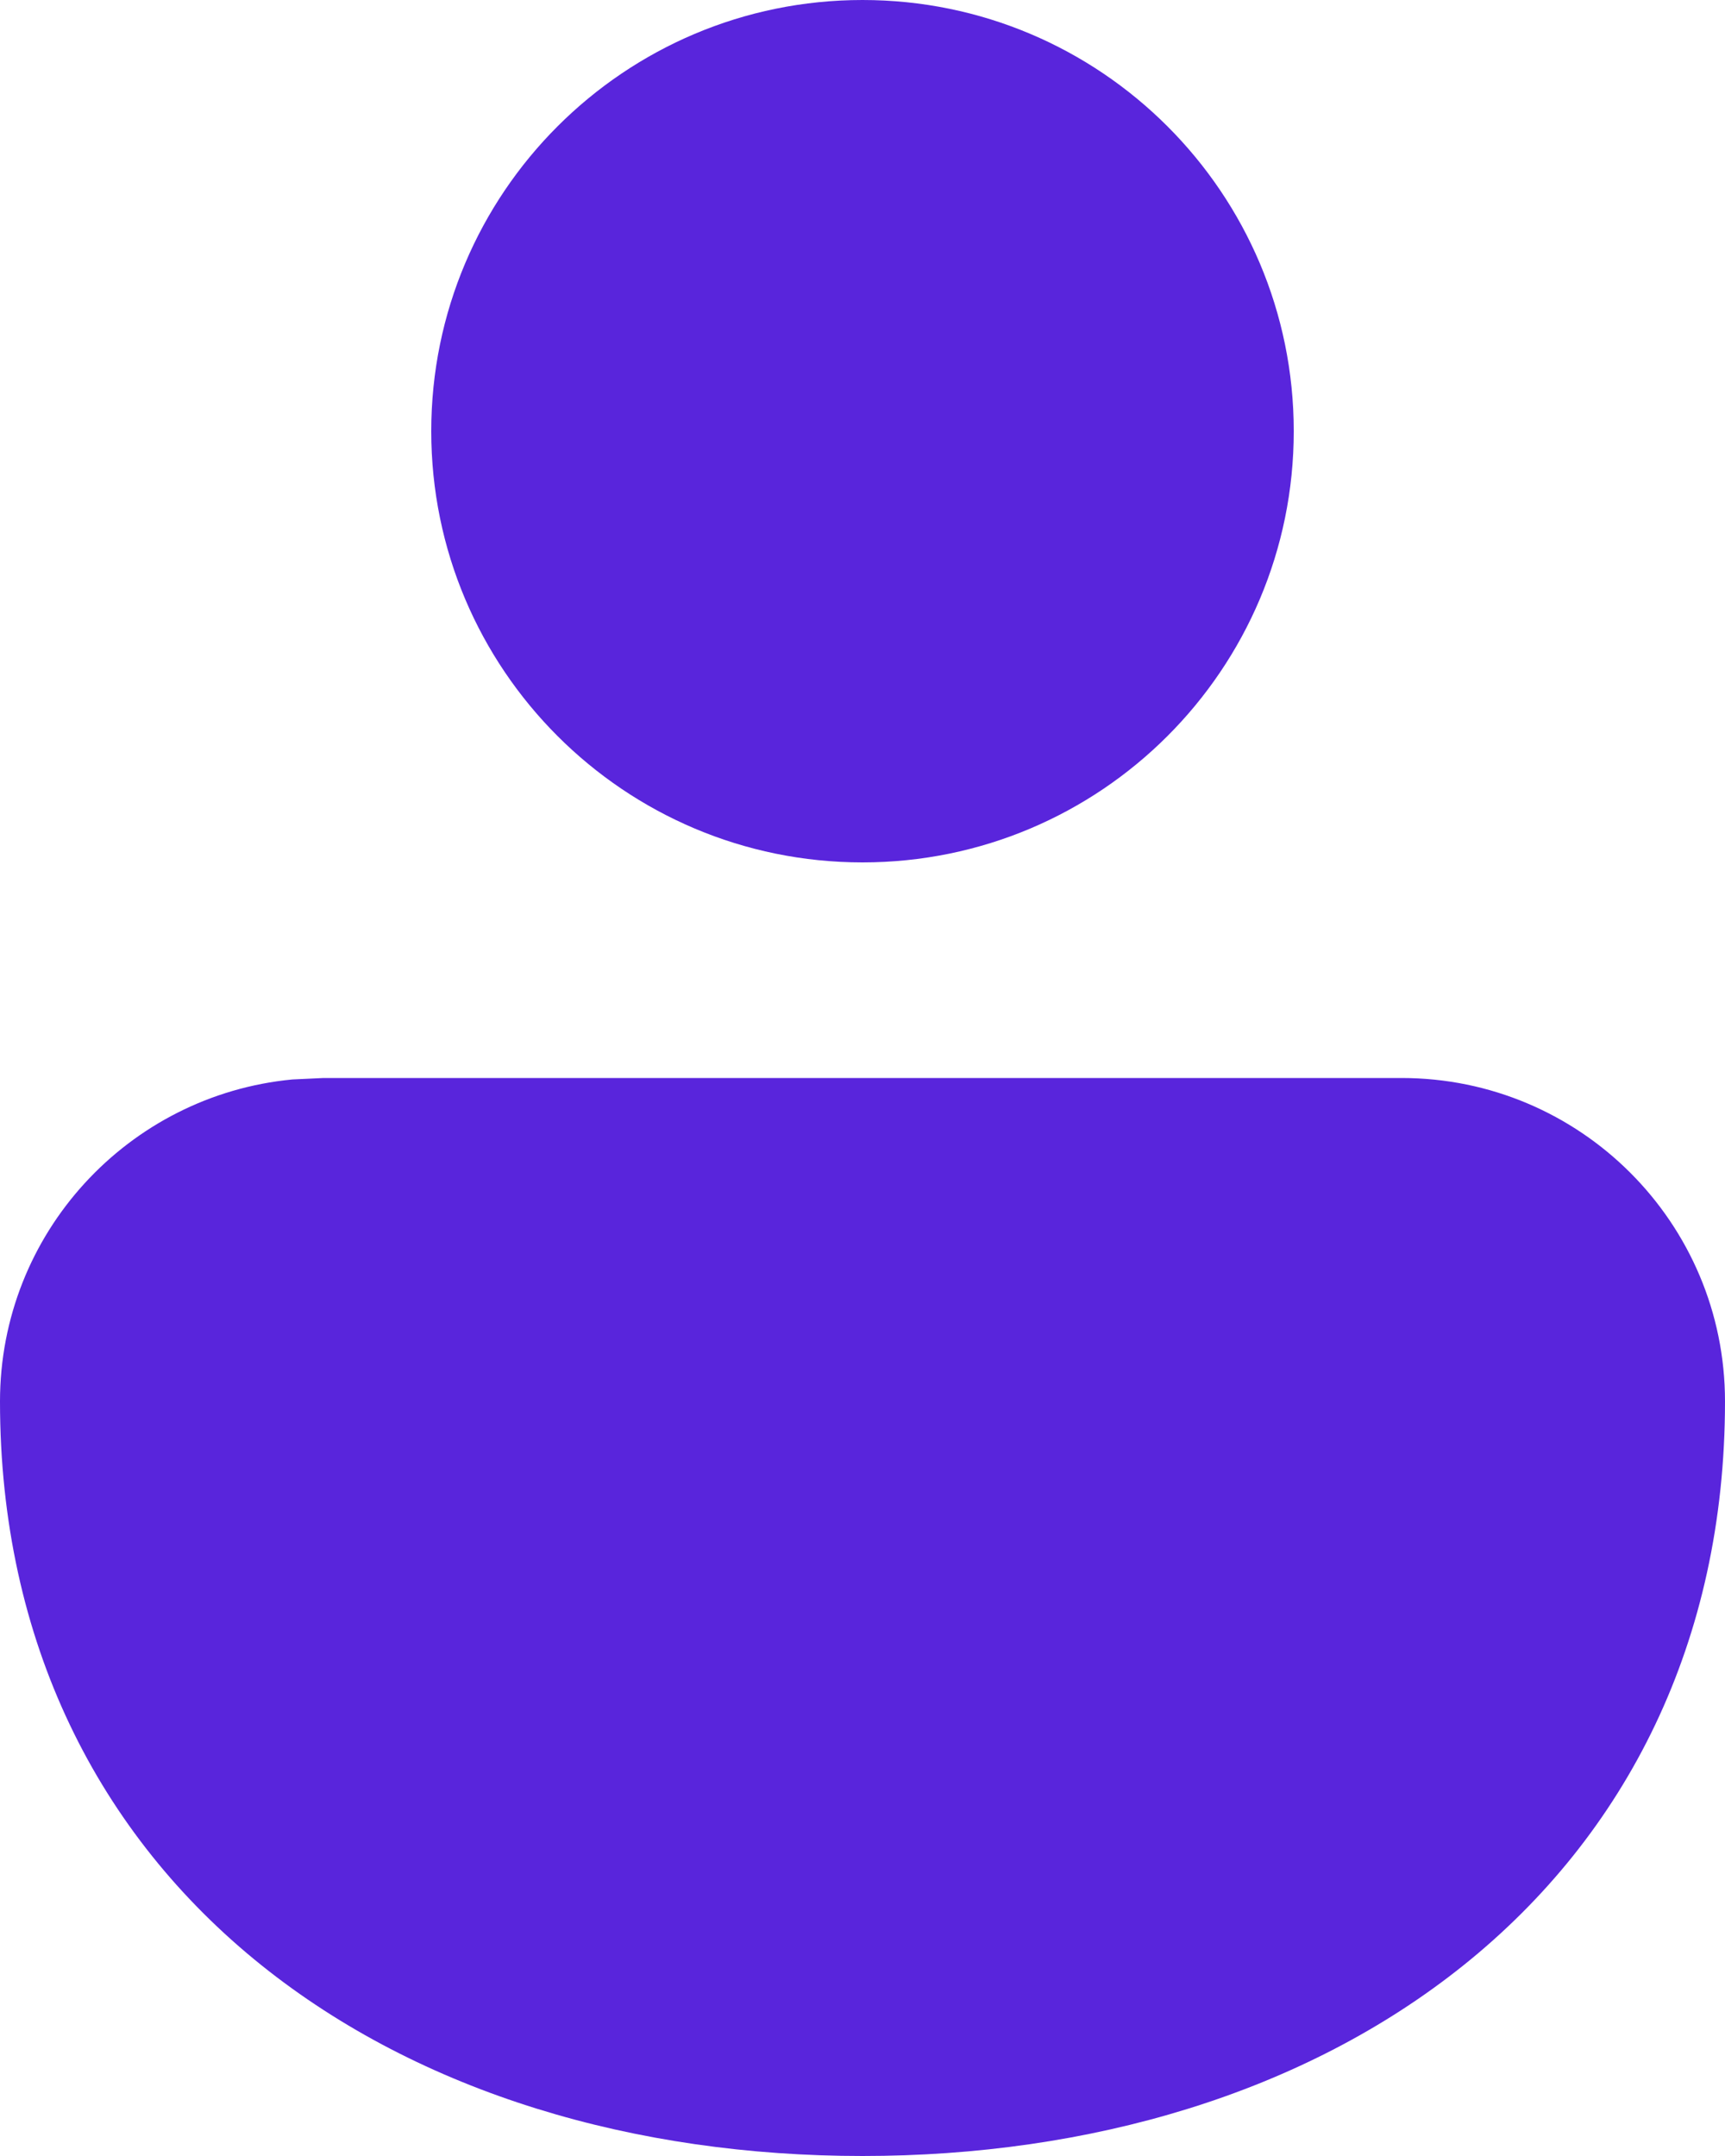 <svg width="20" height="25" viewBox="0 0 20 25" fill="none" xmlns="http://www.w3.org/2000/svg">
<path d="M16.25 12.5C18.321 12.5 20 14.179 20 16.25C20 19.04 18.853 21.276 16.97 22.787C15.117 24.274 12.633 25 10 25C7.367 25 4.884 24.274 3.03 22.787C1.147 21.276 0 19.04 0 16.25C0 14.301 1.487 12.699 3.389 12.517L3.75 12.5H16.25ZM10 0C12.761 0 15 2.239 15 5C15 7.761 12.761 10 10 10C7.239 10 5 7.761 5 5C5 2.239 7.239 0 10 0Z" fill="#5925DC"/>
</svg>
